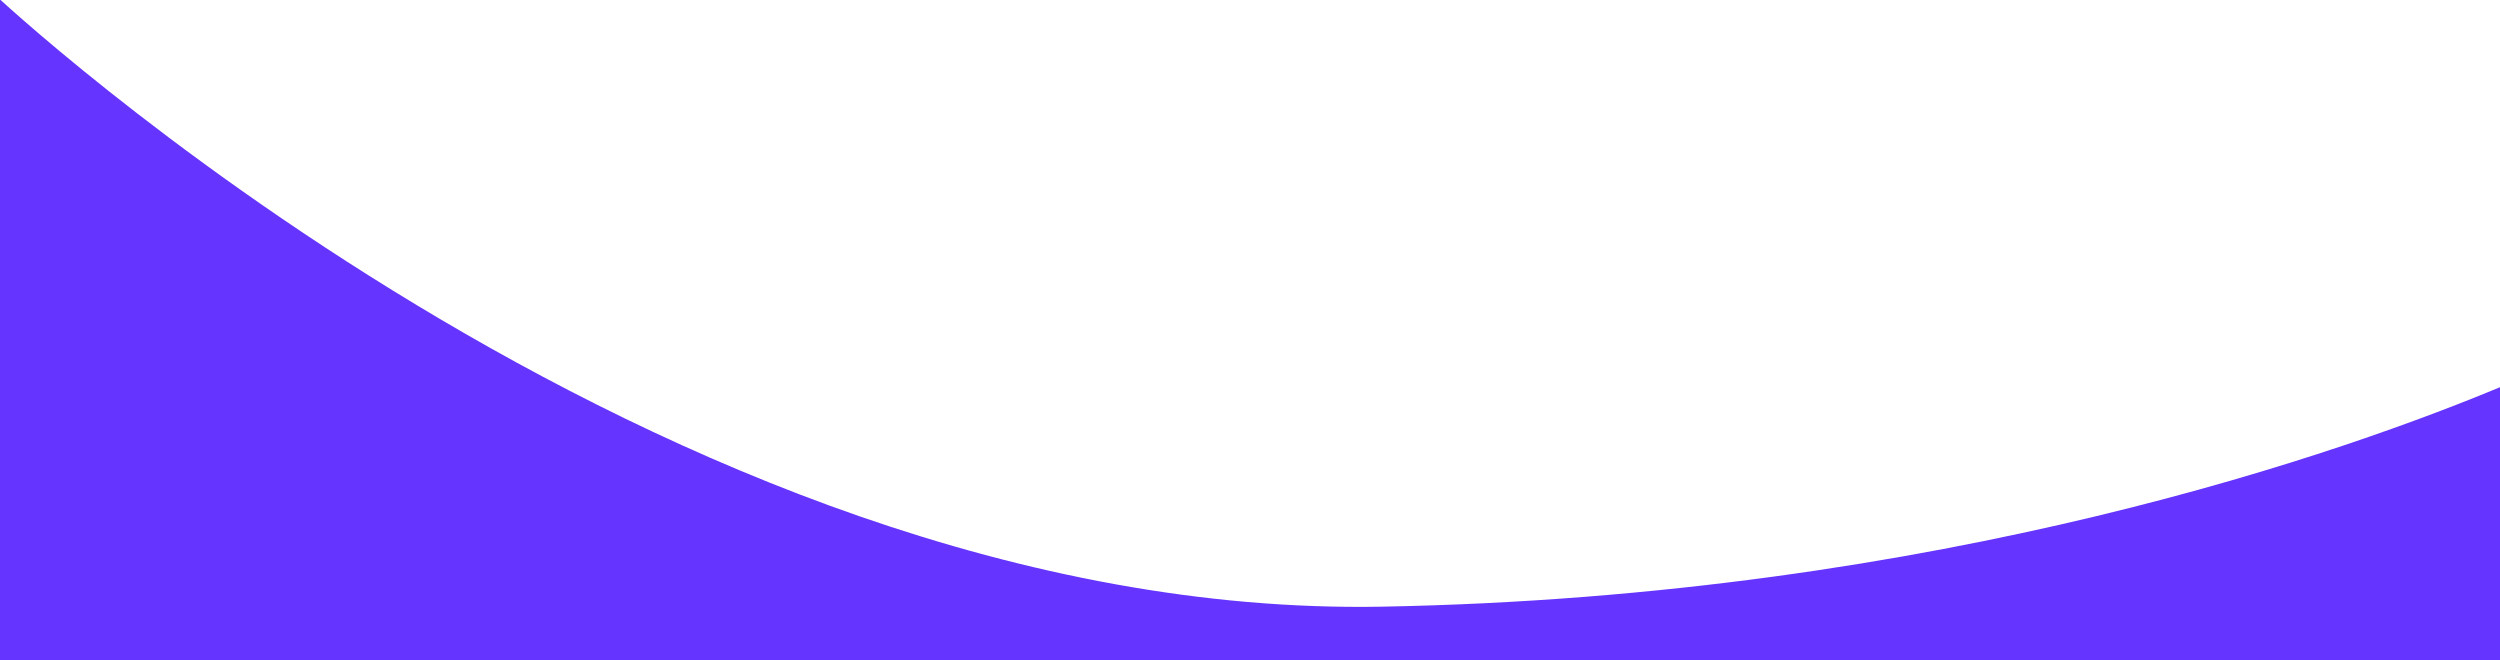 <svg xmlns="http://www.w3.org/2000/svg" xmlns:xlink="http://www.w3.org/1999/xlink" width="375" height="99" version="1.1" viewBox="0 0 375 99"><title>Fill 1</title><desc>Created with Sketch.</desc><g id="app-Mobile" fill="none" fill-rule="evenodd" stroke="none" stroke-width="1"><g id="m-01" fill="#6534FF" transform="translate(0, -566)"><g id="Footer" transform="translate(-1, 546)"><g id="bg" transform="translate(0, 19)"><path id="Fill-1" d="M377,100 L377,58.662 C353.69,68.464 292.383,90.45 208.297,92 C99.845,94 0,0 0,0 L0,100 L377,100 Z"/></g></g></g></g></svg>